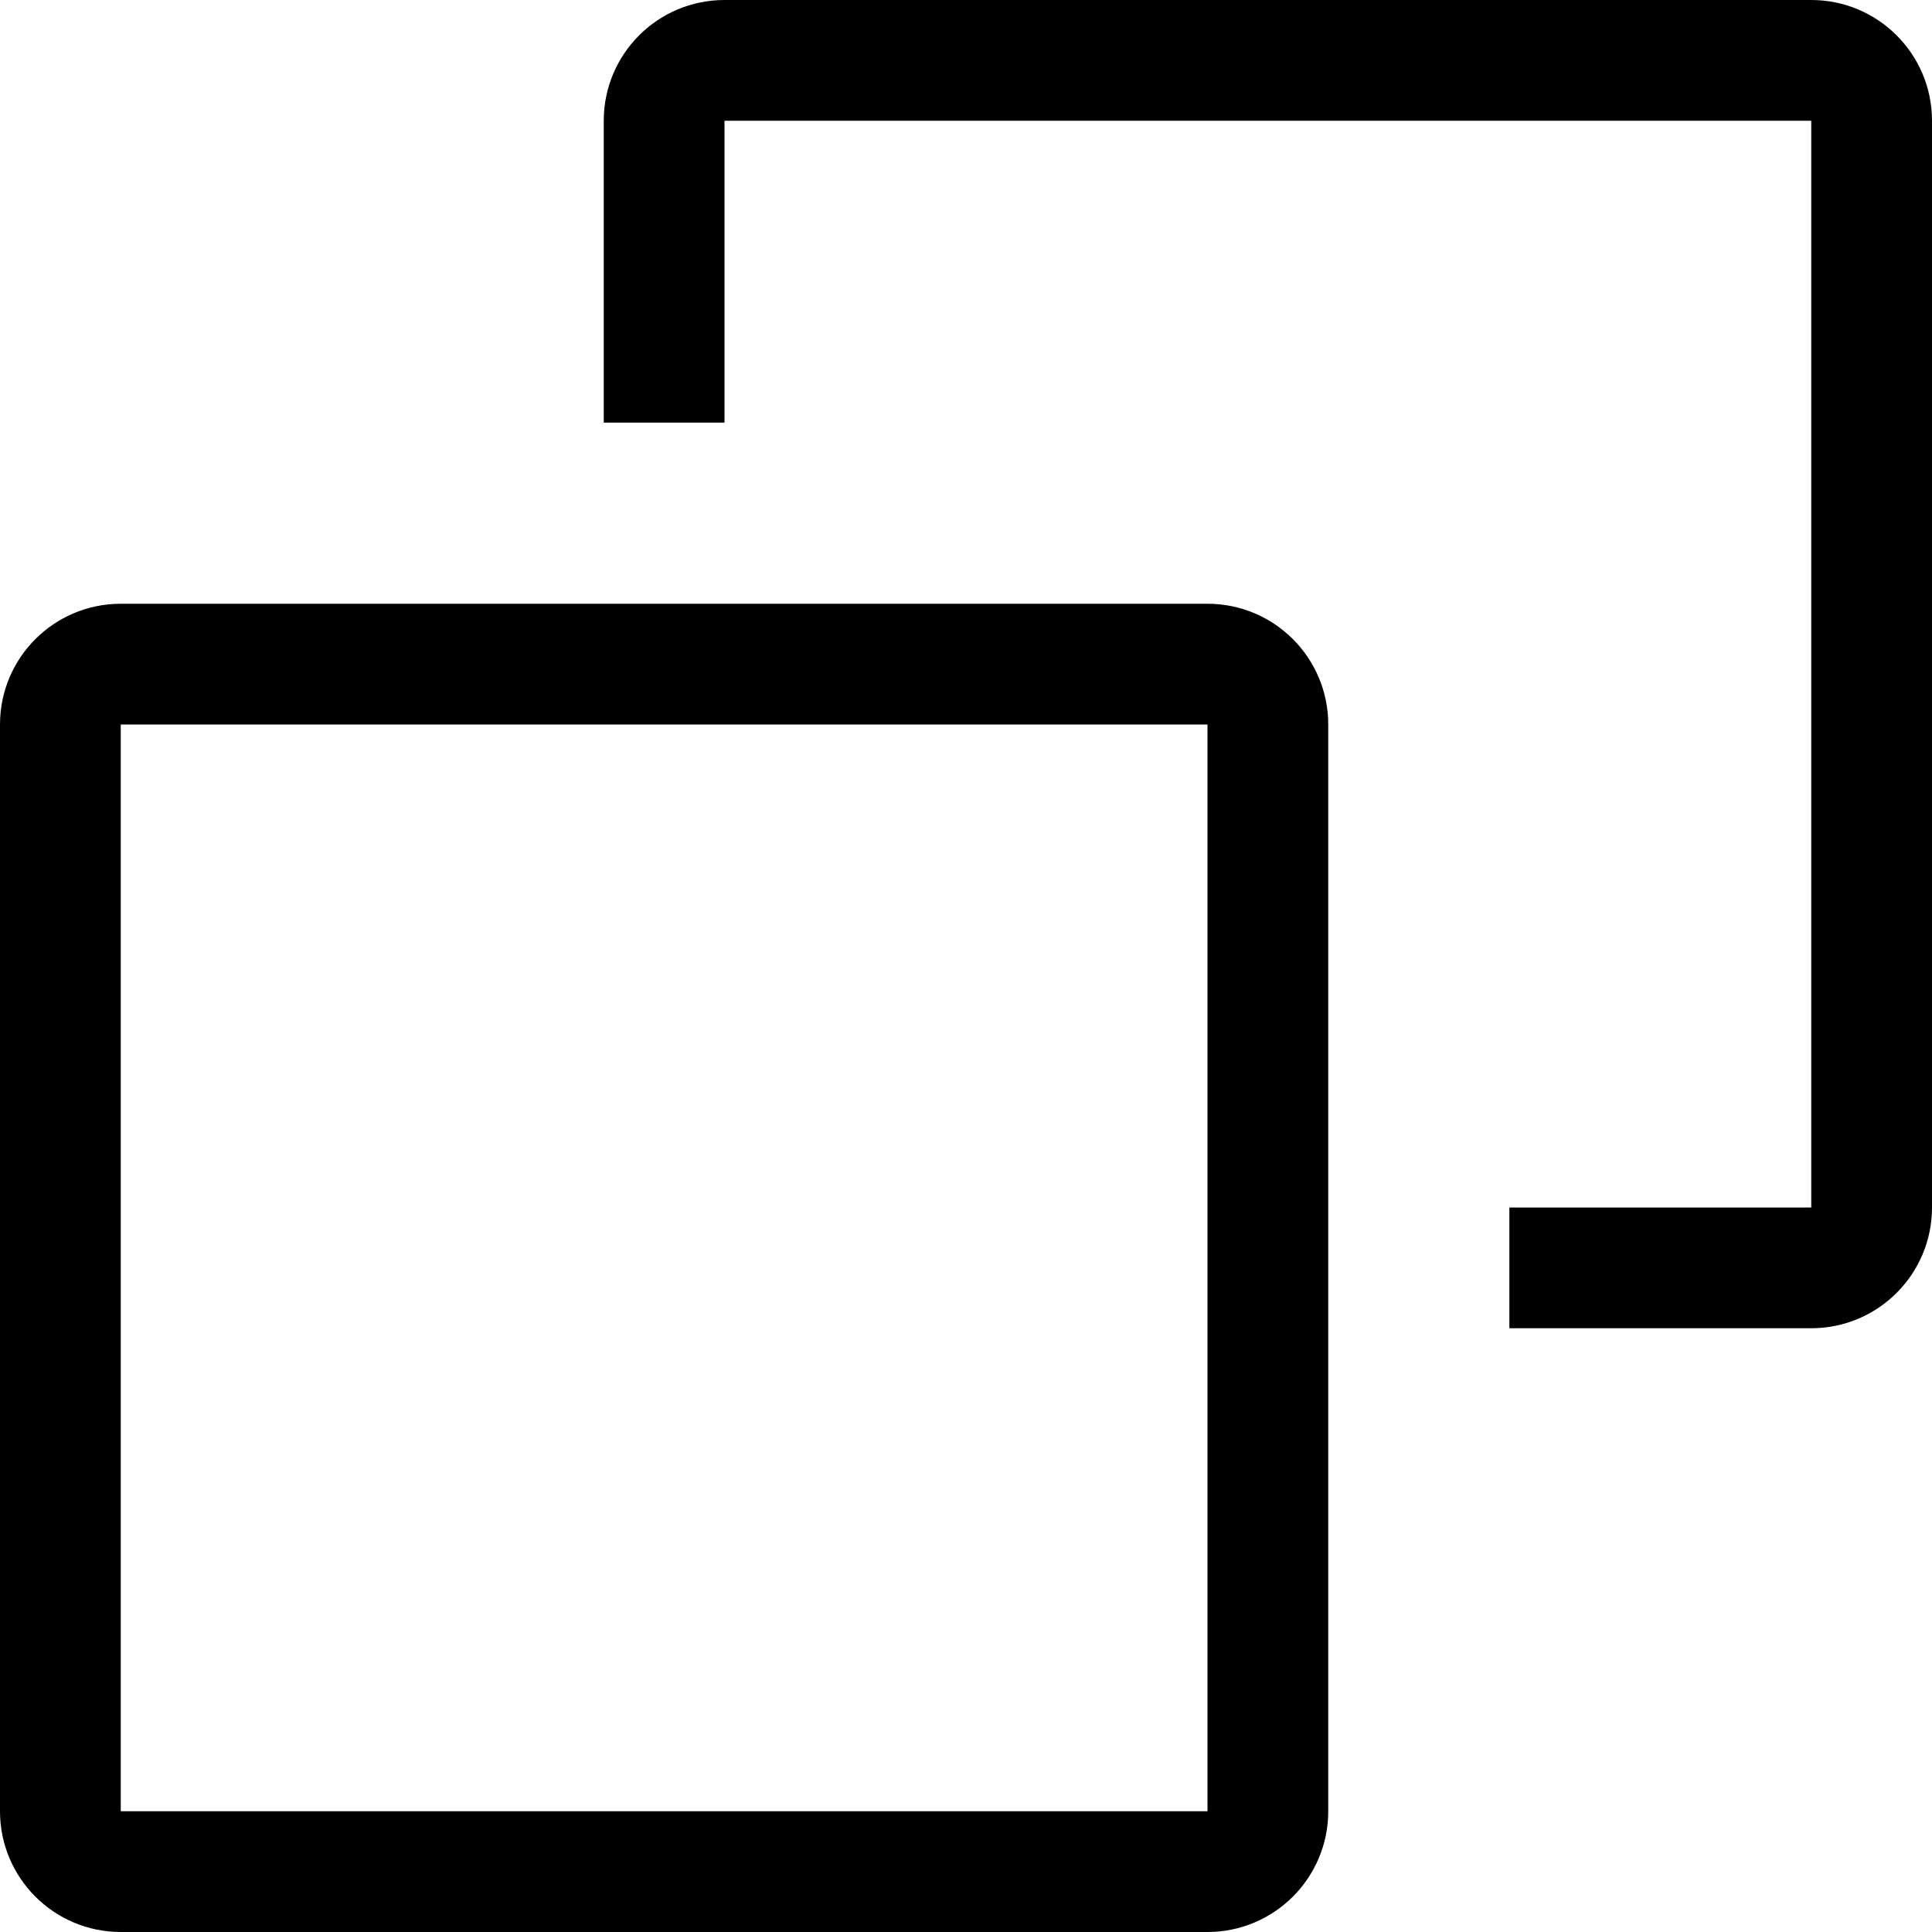 <?xml version="1.0" encoding="iso-8859-1"?>
<!-- Generator: Adobe Illustrator 19.0.0, SVG Export Plug-In . SVG Version: 6.00 Build 0)  -->
<svg version="1.1" id="Capa_1" xmlns="http://www.w3.org/2000/svg" xmlns:xlink="http://www.w3.org/1999/xlink" x="0px" y="0px"
	 viewBox="0 0 512 512" style="enable-background:new 0 0 512 512;" xml:space="preserve">
<g>
	<g>
		<g>
			<path d="M320,160H32c-17.673,0-32,14.327-32,32v288c0,17.673,14.327,32,32,32h288c17.673,0,32-14.327,32-32V192
				C352,174.327,337.673,160,320,160z M320,480H32V192h288V480z"/>
			<path d="M480,0H192c-17.673,0-32,14.327-32,32v80h32V32h288v288h-80v32h80c17.673,0,32-14.327,32-32V32
				C512,14.327,497.673,0,480,0z"/>
		</g>
	</g>
</g>
<g>
</g>
<g>
</g>
<g>
</g>
<g>
</g>
<g>
</g>
<g>
</g>
<g>
</g>
<g>
</g>
<g>
</g>
<g>
</g>
<g>
</g>
<g>
</g>
<g>
</g>
<g>
</g>
<g>
</g>
</svg>
